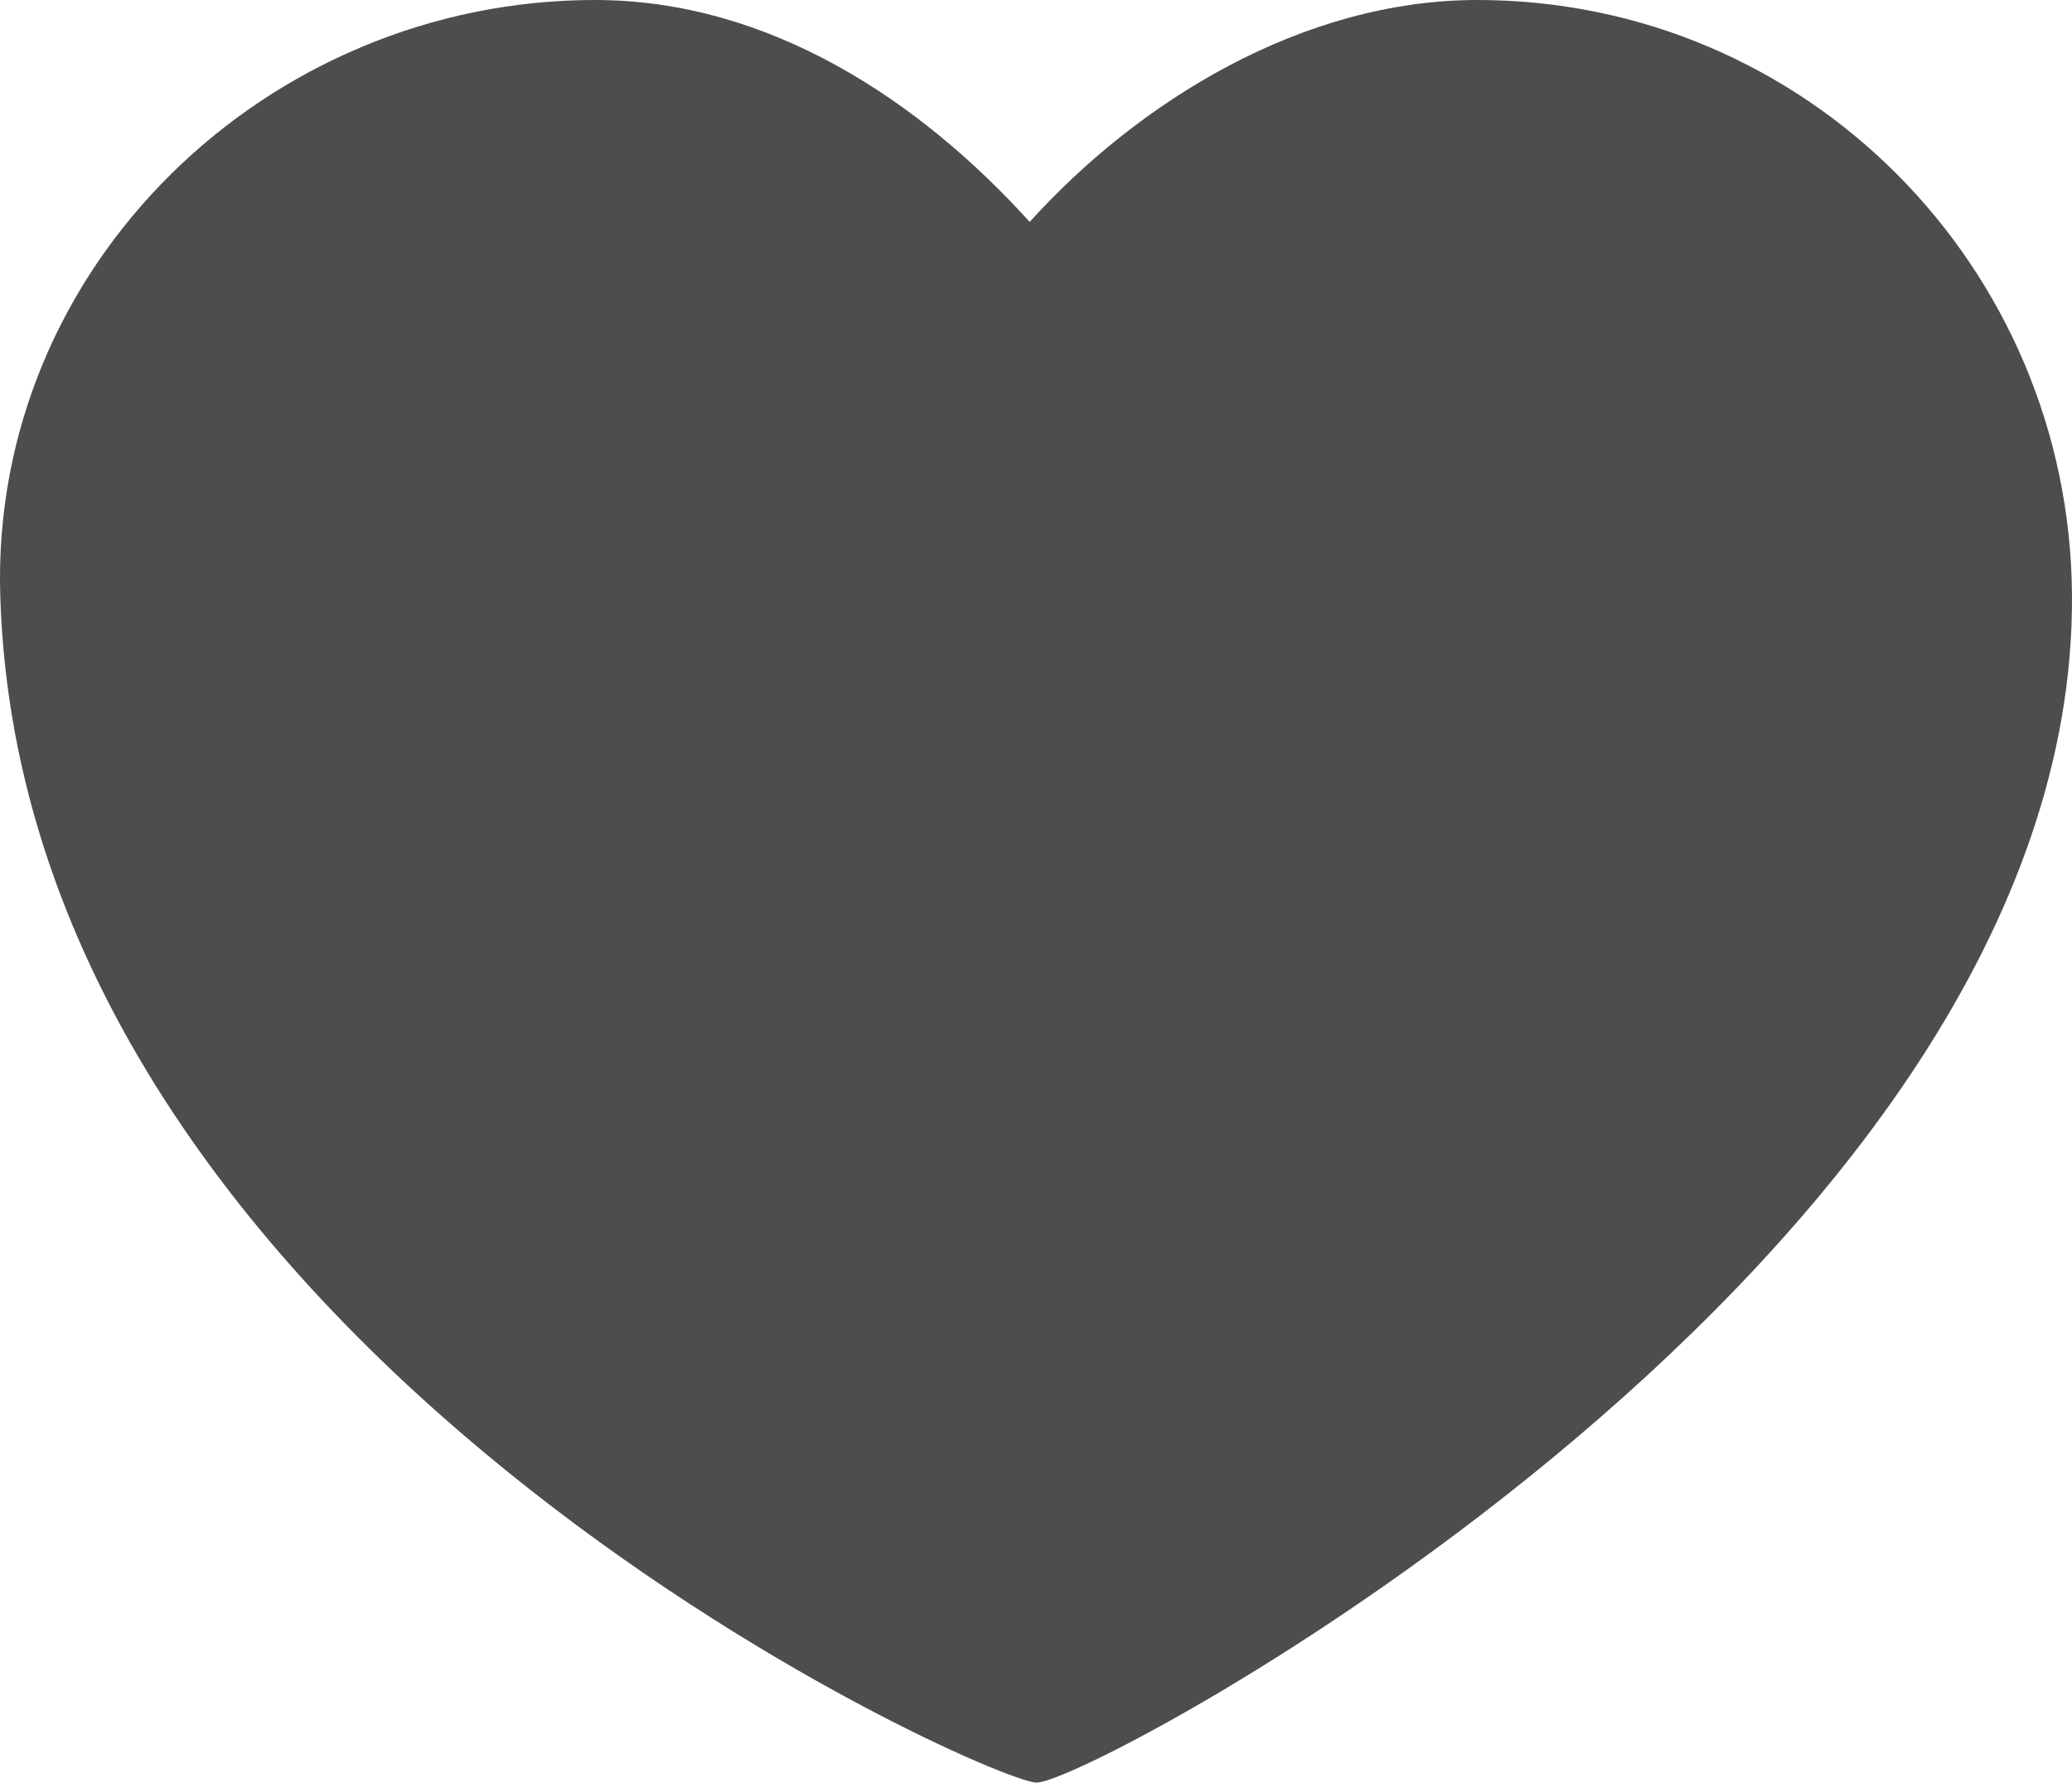 <?xml version="1.0" encoding="utf-8"?>
<!-- Generator: Adobe Illustrator 16.0.0, SVG Export Plug-In . SVG Version: 6.00 Build 0)  -->
<!DOCTYPE svg PUBLIC "-//W3C//DTD SVG 1.1//EN" "http://www.w3.org/Graphics/SVG/1.1/DTD/svg11.dtd">
<svg version="1.1" id="Capa_1" xmlns="http://www.w3.org/2000/svg" xmlns:xlink="http://www.w3.org/1999/xlink" x="0px" y="0px"
	 width="86.312px" height="74.247px" viewBox="0 0 86.312 74.247" enable-background="new 0 0 86.312 74.247" xml:space="preserve">
<path fill="#4D4D4D" d="M86.311,24.774C86.215,11.092,75.221,0,61.541,0c-7.29,0-14.115,4.229-18.648,9.243
	C38.357,4.229,32.072,0,24.783,0C11.1,0-0.388,11.1,0.01,24.774c0.913,31.438,40.9,49.338,43.152,49.472
	C45.314,74.372,86.508,52.444,86.311,24.774z"/>
</svg>
